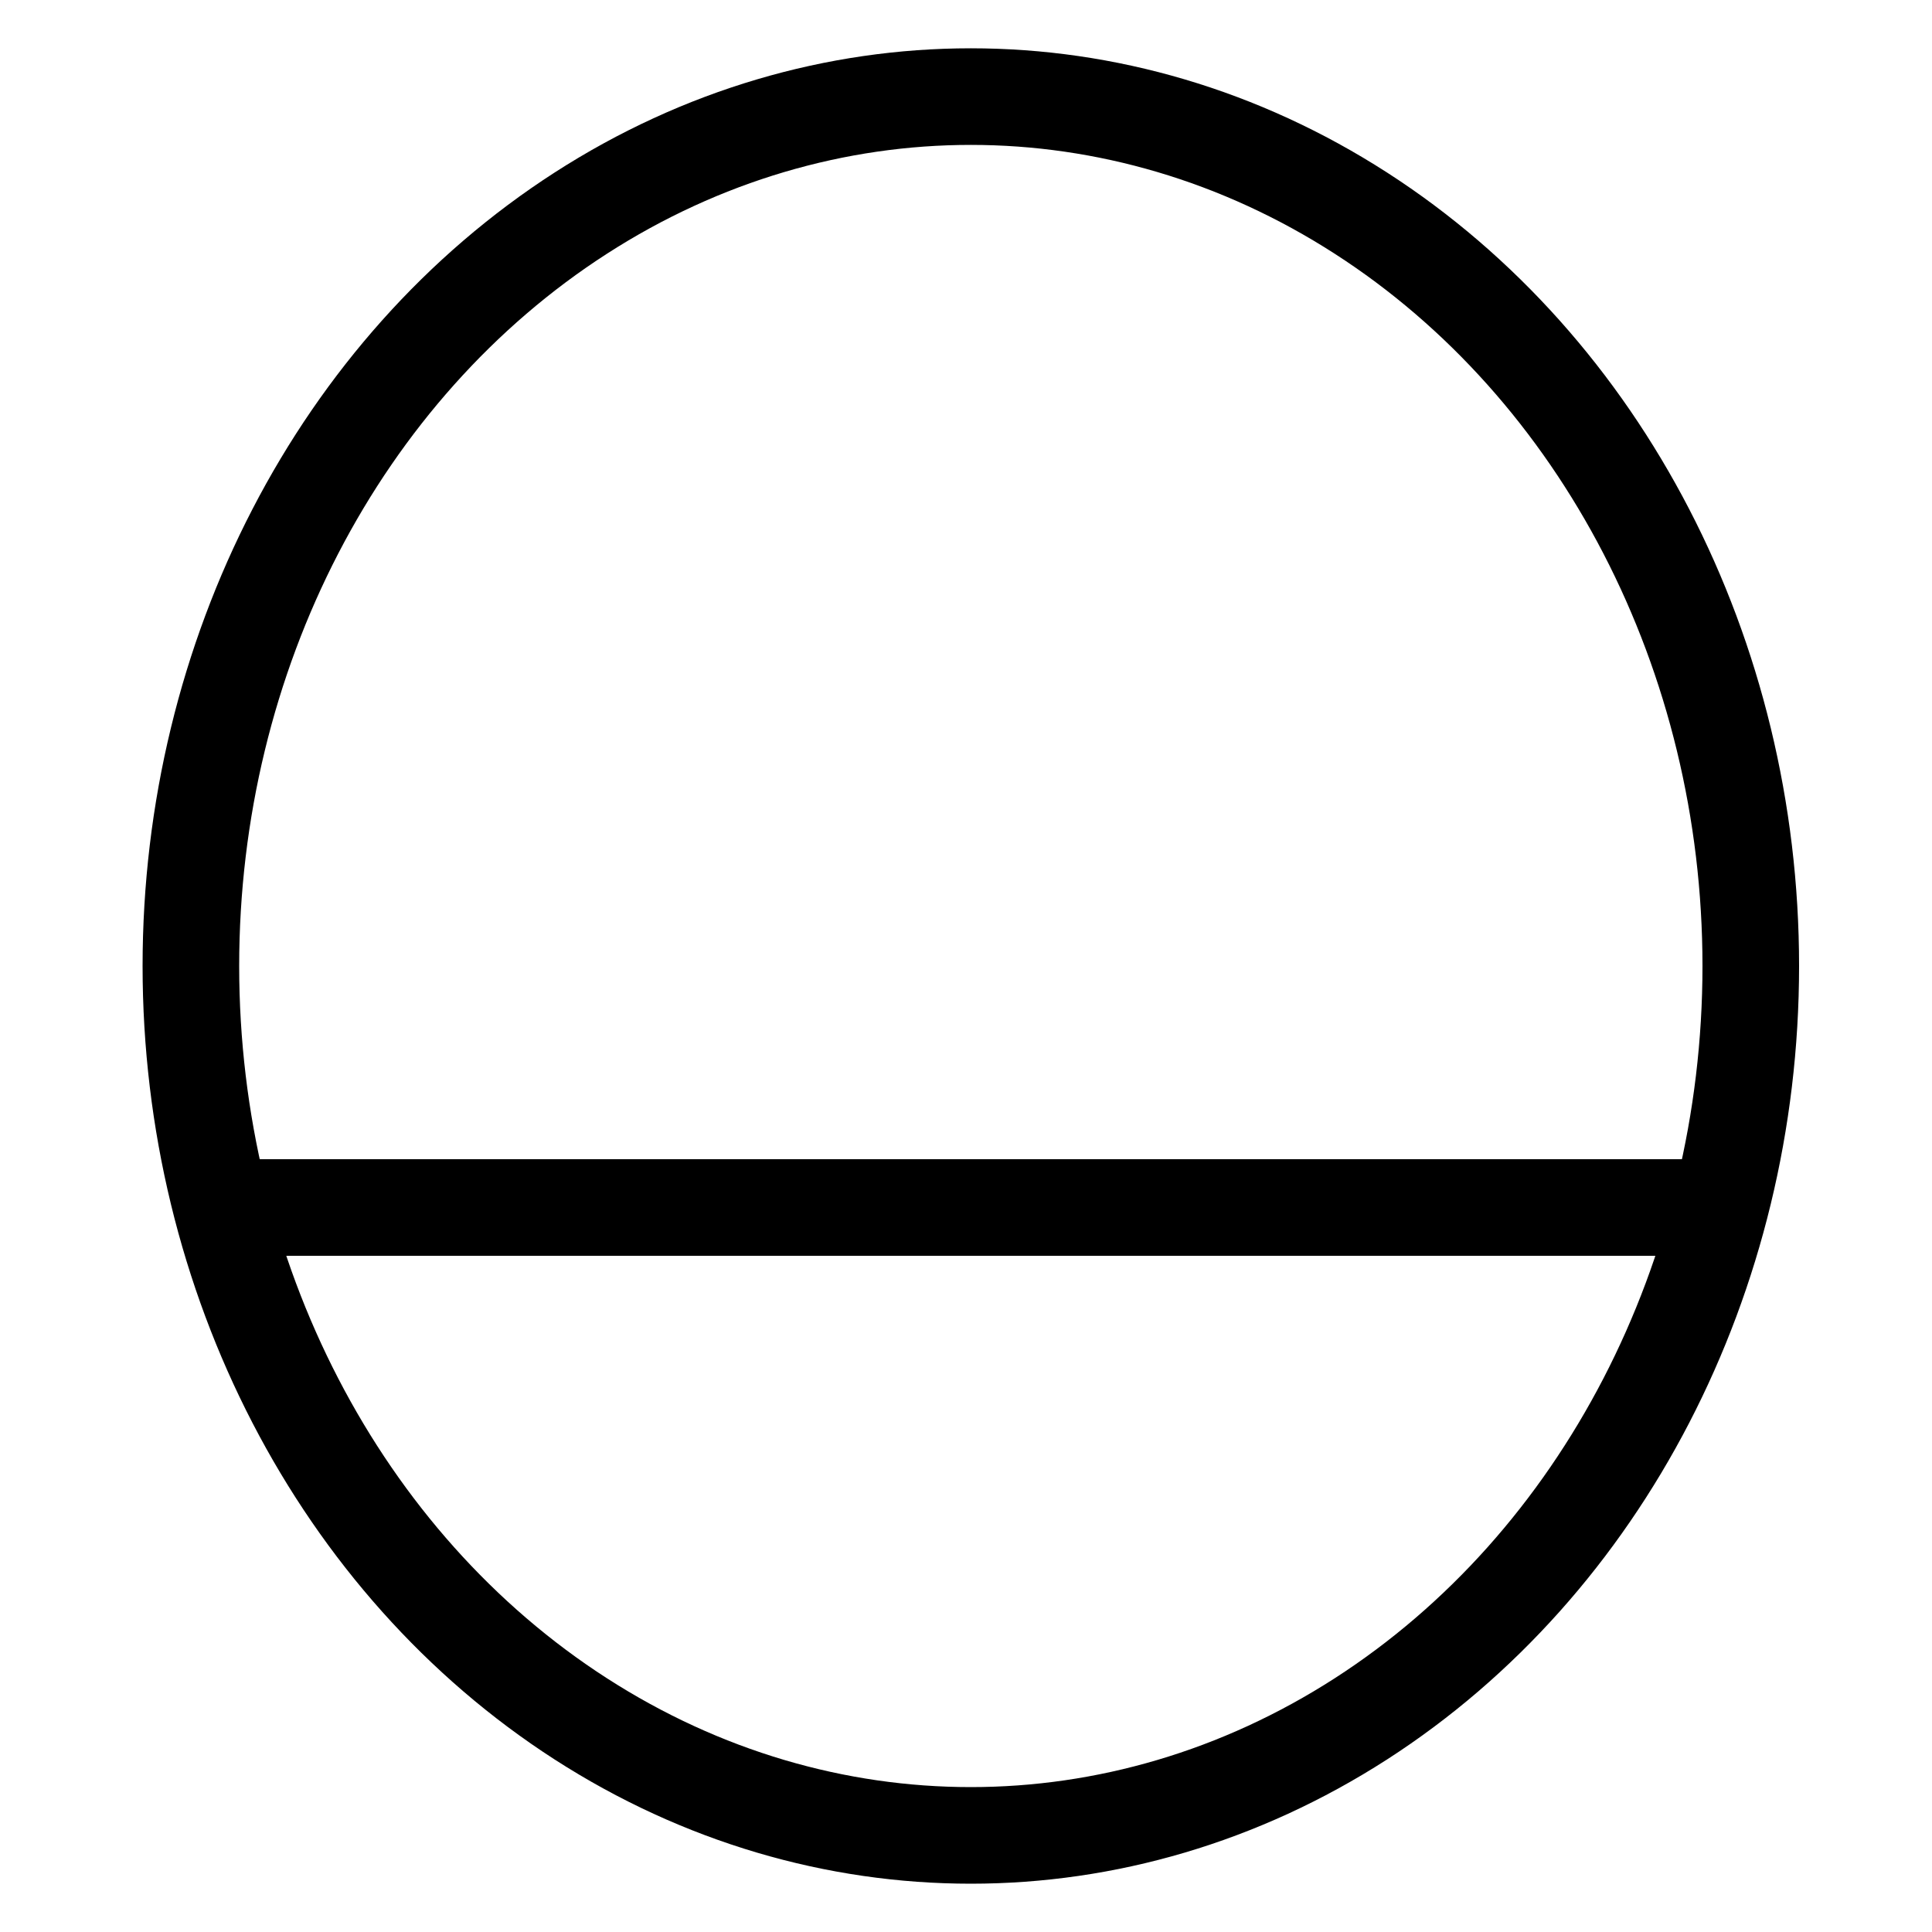 <?xml version="1.0"?>
<svg width="100" height="100" xmlns="http://www.w3.org/2000/svg" xmlns:svg="http://www.w3.org/2000/svg">
 <!-- Created with SVG-edit - https://github.com/SVG-Edit/svgedit-->
 <g class="layer">
  <title>Layer 1</title>
  <ellipse cx="50.25" cy="50" fill="#000000" fill-opacity="0" id="svg_1" rx="40.37" ry="45" stroke="#000000" stroke-width="5"/>
  <line fill="none" fill-opacity="0" id="svg_16" stroke="#000000" stroke-width="5" x1="11.88" x2="89.15" y1="62.5" y2="62.5"/>
 </g>
</svg>